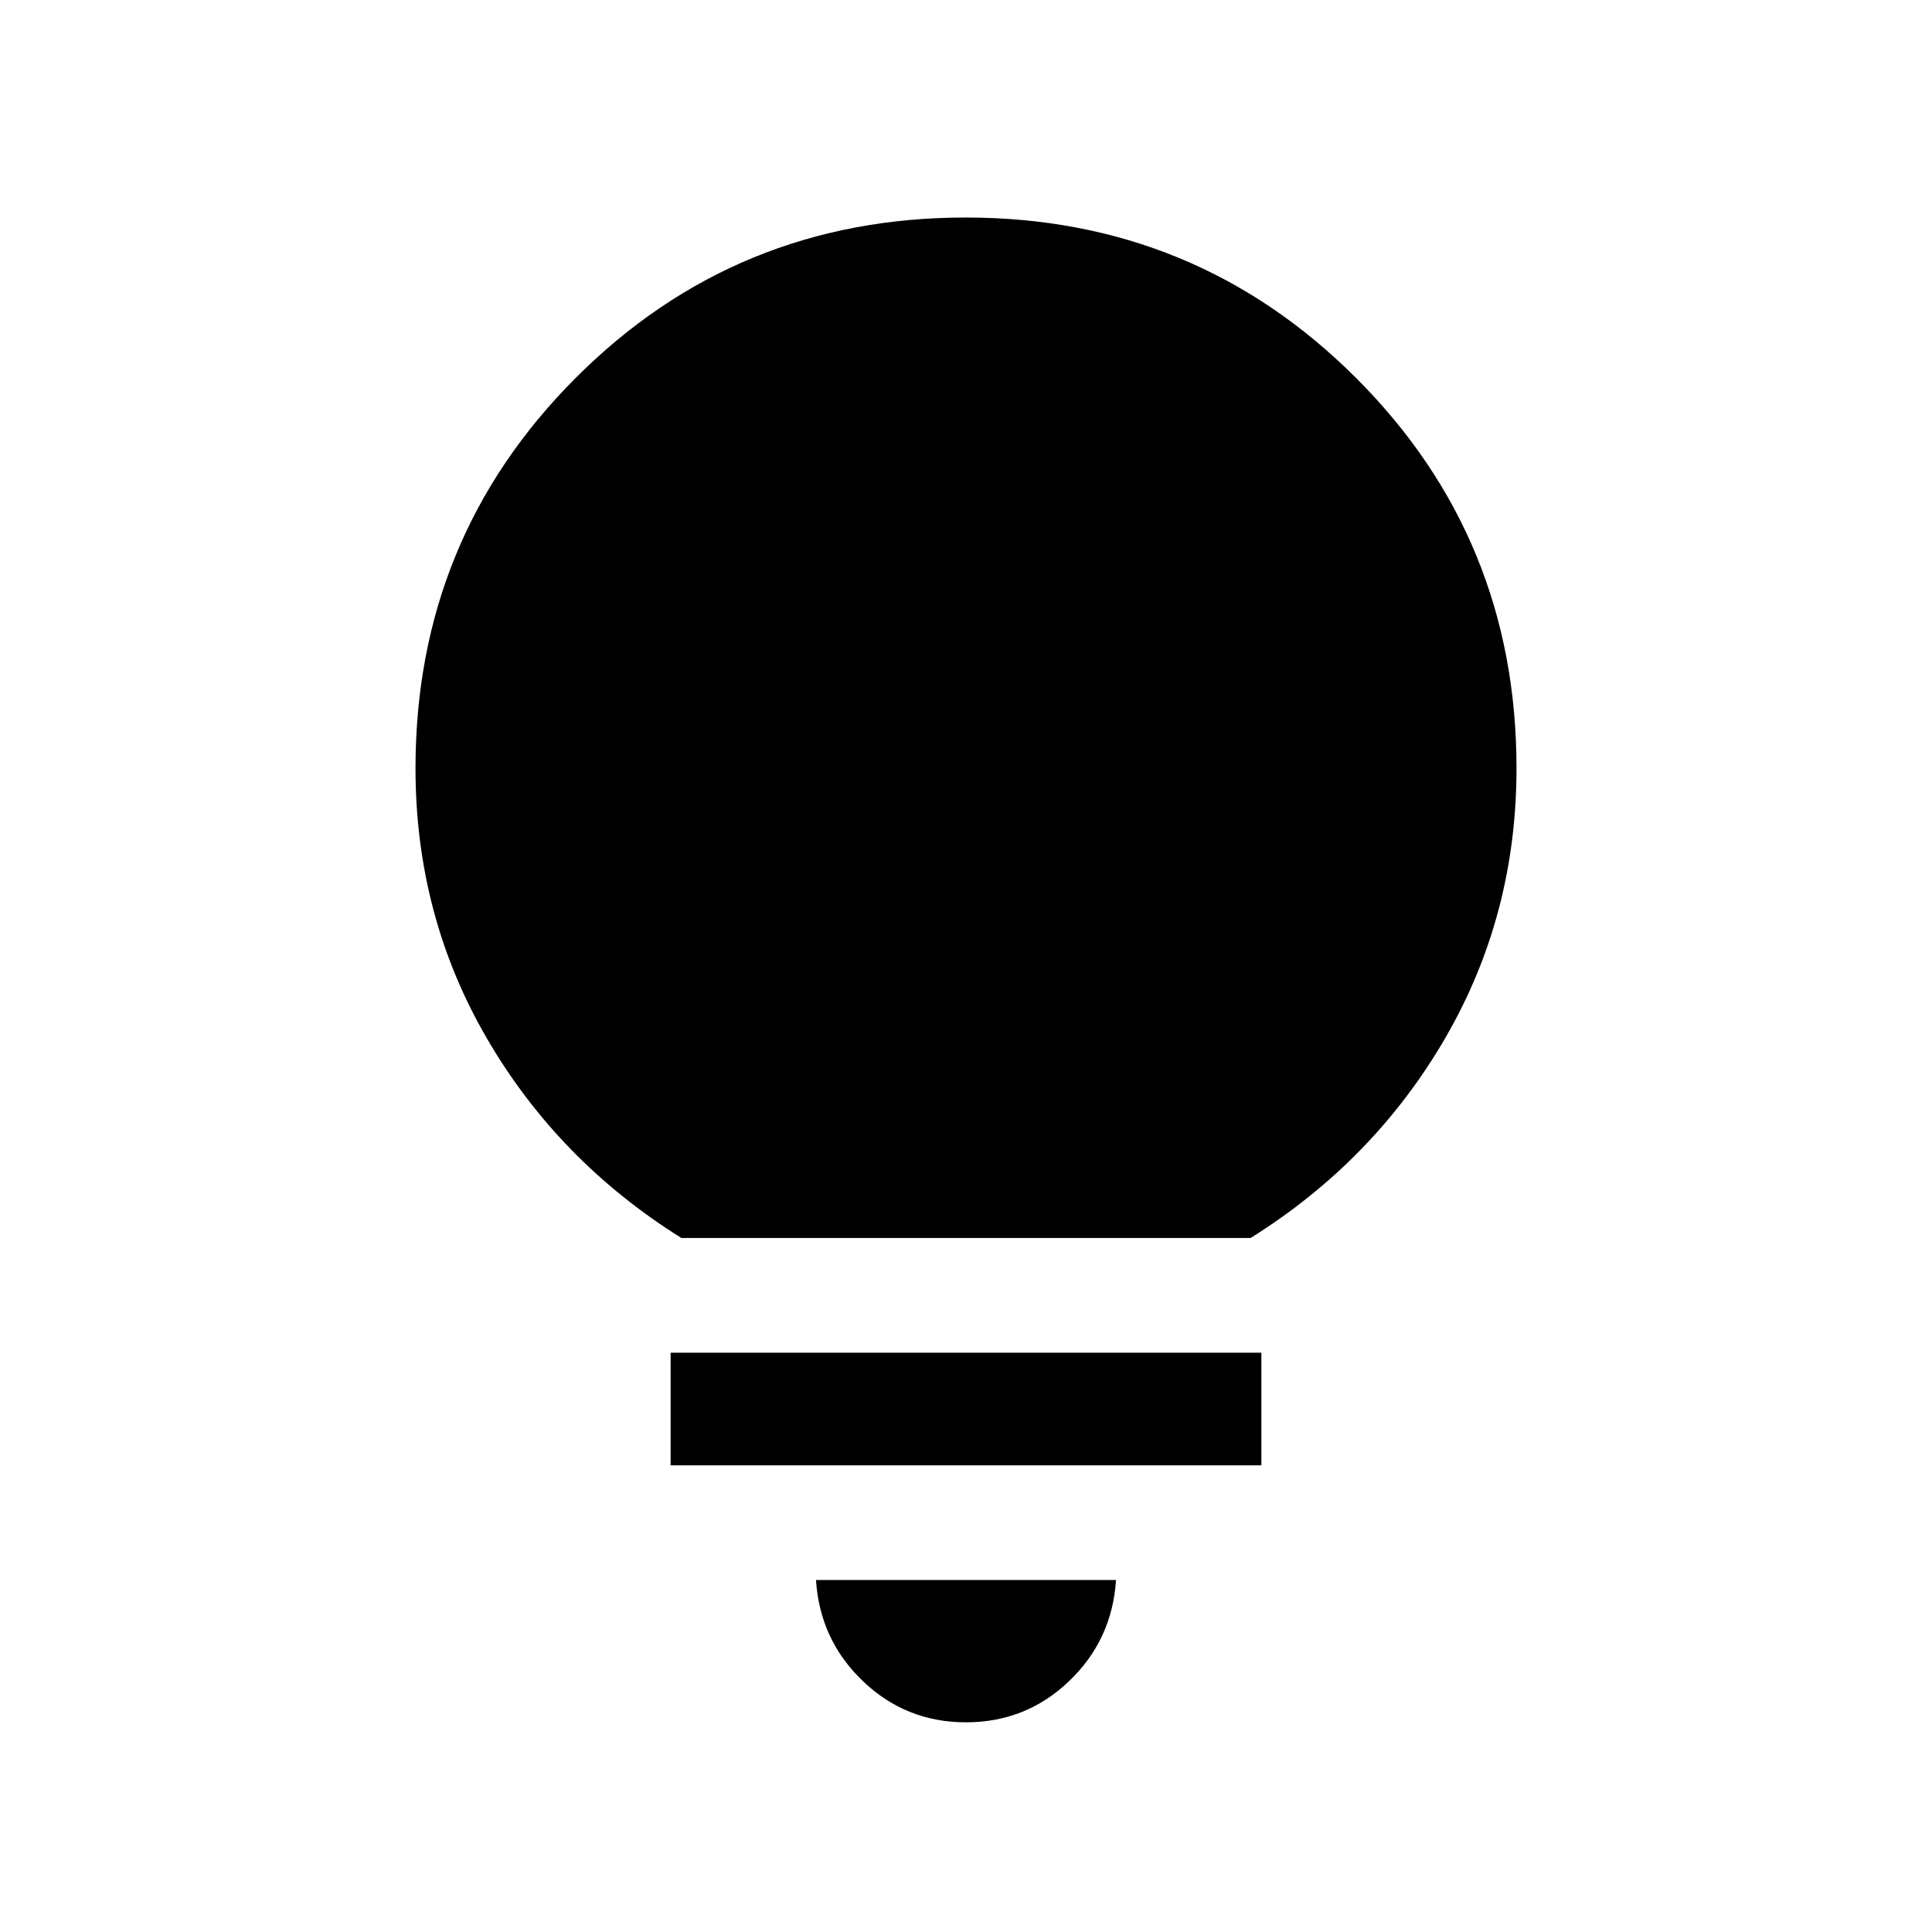 <svg xmlns="http://www.w3.org/2000/svg" height="24" viewBox="0 -960 960 960" width="24"><path d="M480-104.19q-29.81 0-51.21-20.45-21.4-20.44-23.33-50.25h149.08q-1.93 29.81-23.33 50.25-21.4 20.45-51.21 20.45Zm-146.77-127.7v-55.96h293.54v55.96H333.23Zm5.35-112.96q-61.29-38.32-96.7-99.26-35.42-60.95-35.42-134.15 0-114.28 79.61-193.97 79.6-79.69 193.77-79.69 114.16 0 193.93 79.68 79.77 79.68 79.77 193.96 0 73.13-35.42 134.11-35.41 60.98-96.7 99.32H338.58Z"/></svg>